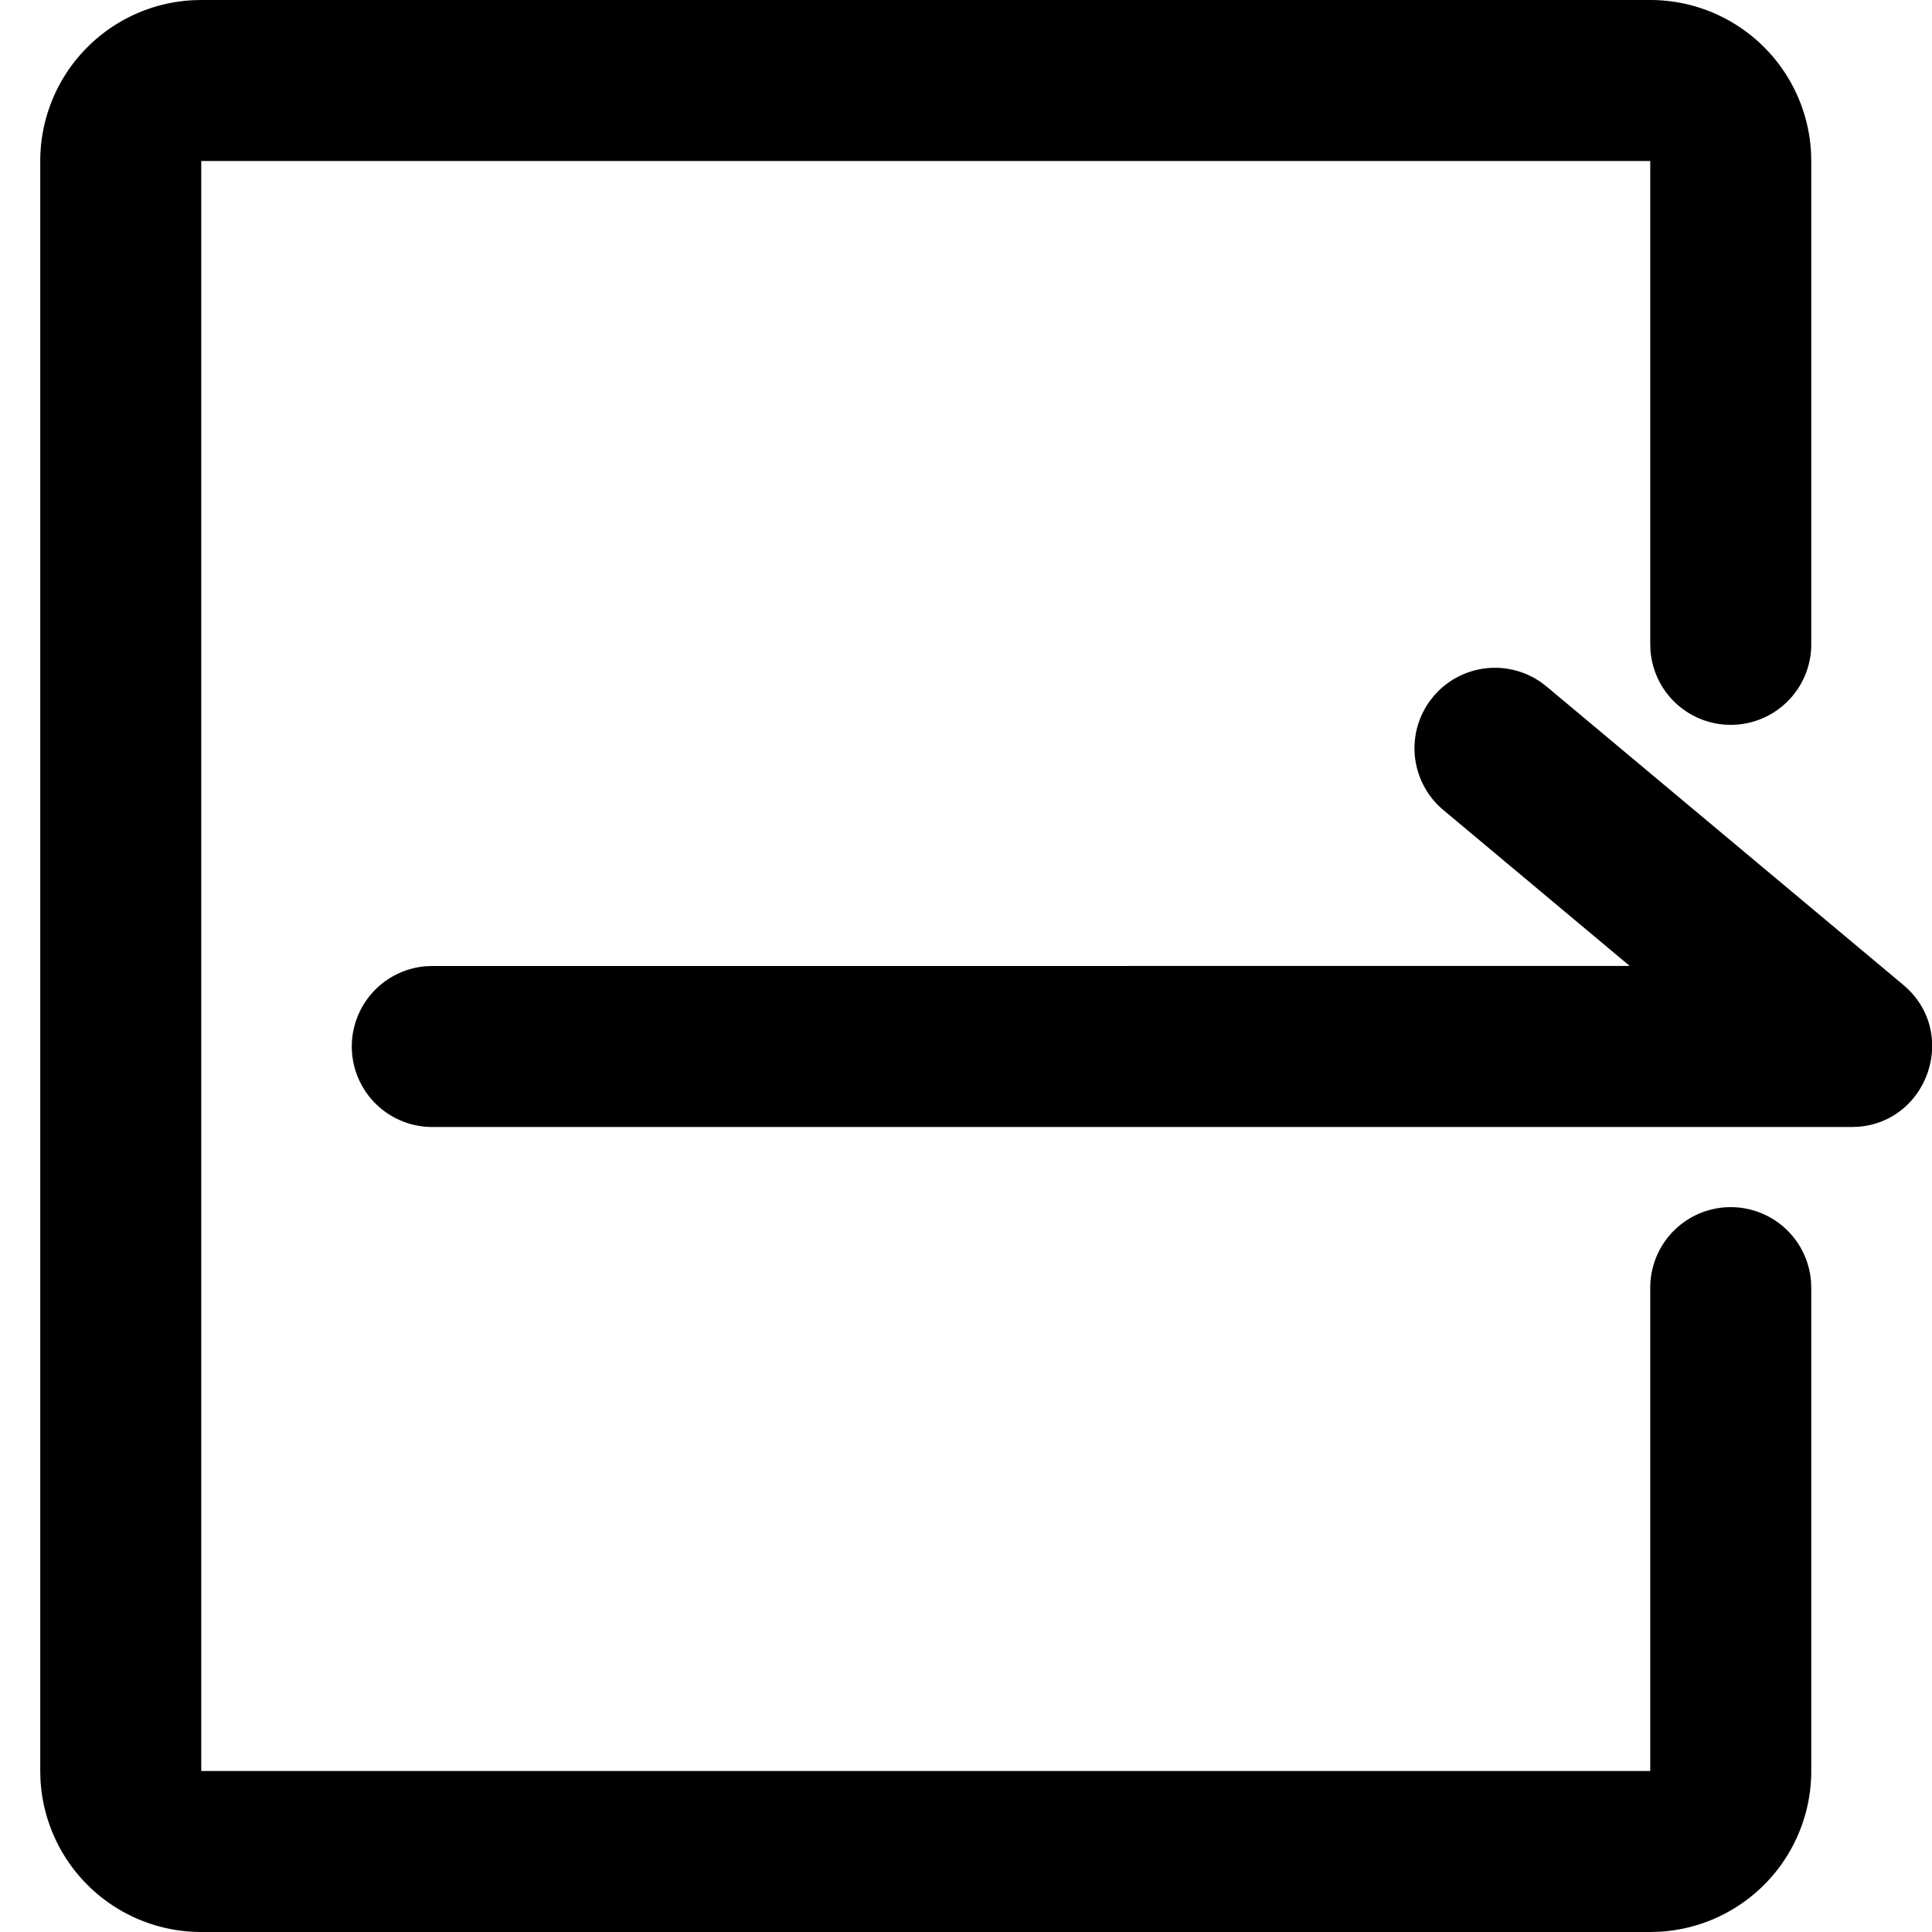 <?xml version="1.0" standalone="no"?><!DOCTYPE svg PUBLIC "-//W3C//DTD SVG 1.1//EN" "http://www.w3.org/Graphics/SVG/1.1/DTD/svg11.dtd"><svg class="icon" width="200px" height="200.00px" viewBox="0 0 1024 1024" version="1.1" xmlns="http://www.w3.org/2000/svg"><path d="M874.667 0a85.333 85.333 0 0 1 85.227 81.067L960 85.333v256a42.667 42.667 0 0 1-85.227 3.2L874.667 341.333V85.333H106.667v853.333h768V682.667a42.667 42.667 0 0 1 85.227-3.2L960 682.667v256a85.333 85.333 0 0 1-81.067 85.227L874.667 1024H106.667a85.333 85.333 0 0 1-85.227-81.067L21.333 938.667V85.333A85.333 85.333 0 0 1 102.4 0.107L106.667 0h768z m-57.707 361.749l2.773 2.133 188.971 158.059c29.739 24.875 13.461 72.64-24.107 75.285L981.333 597.333H229.291a42.667 42.667 0 0 1-3.179-85.227l3.2-0.107 634.475-0.021-98.773-82.645a42.667 42.667 0 0 1-7.509-57.323l2.133-2.773a42.667 42.667 0 0 1 57.323-7.488z" /></svg>